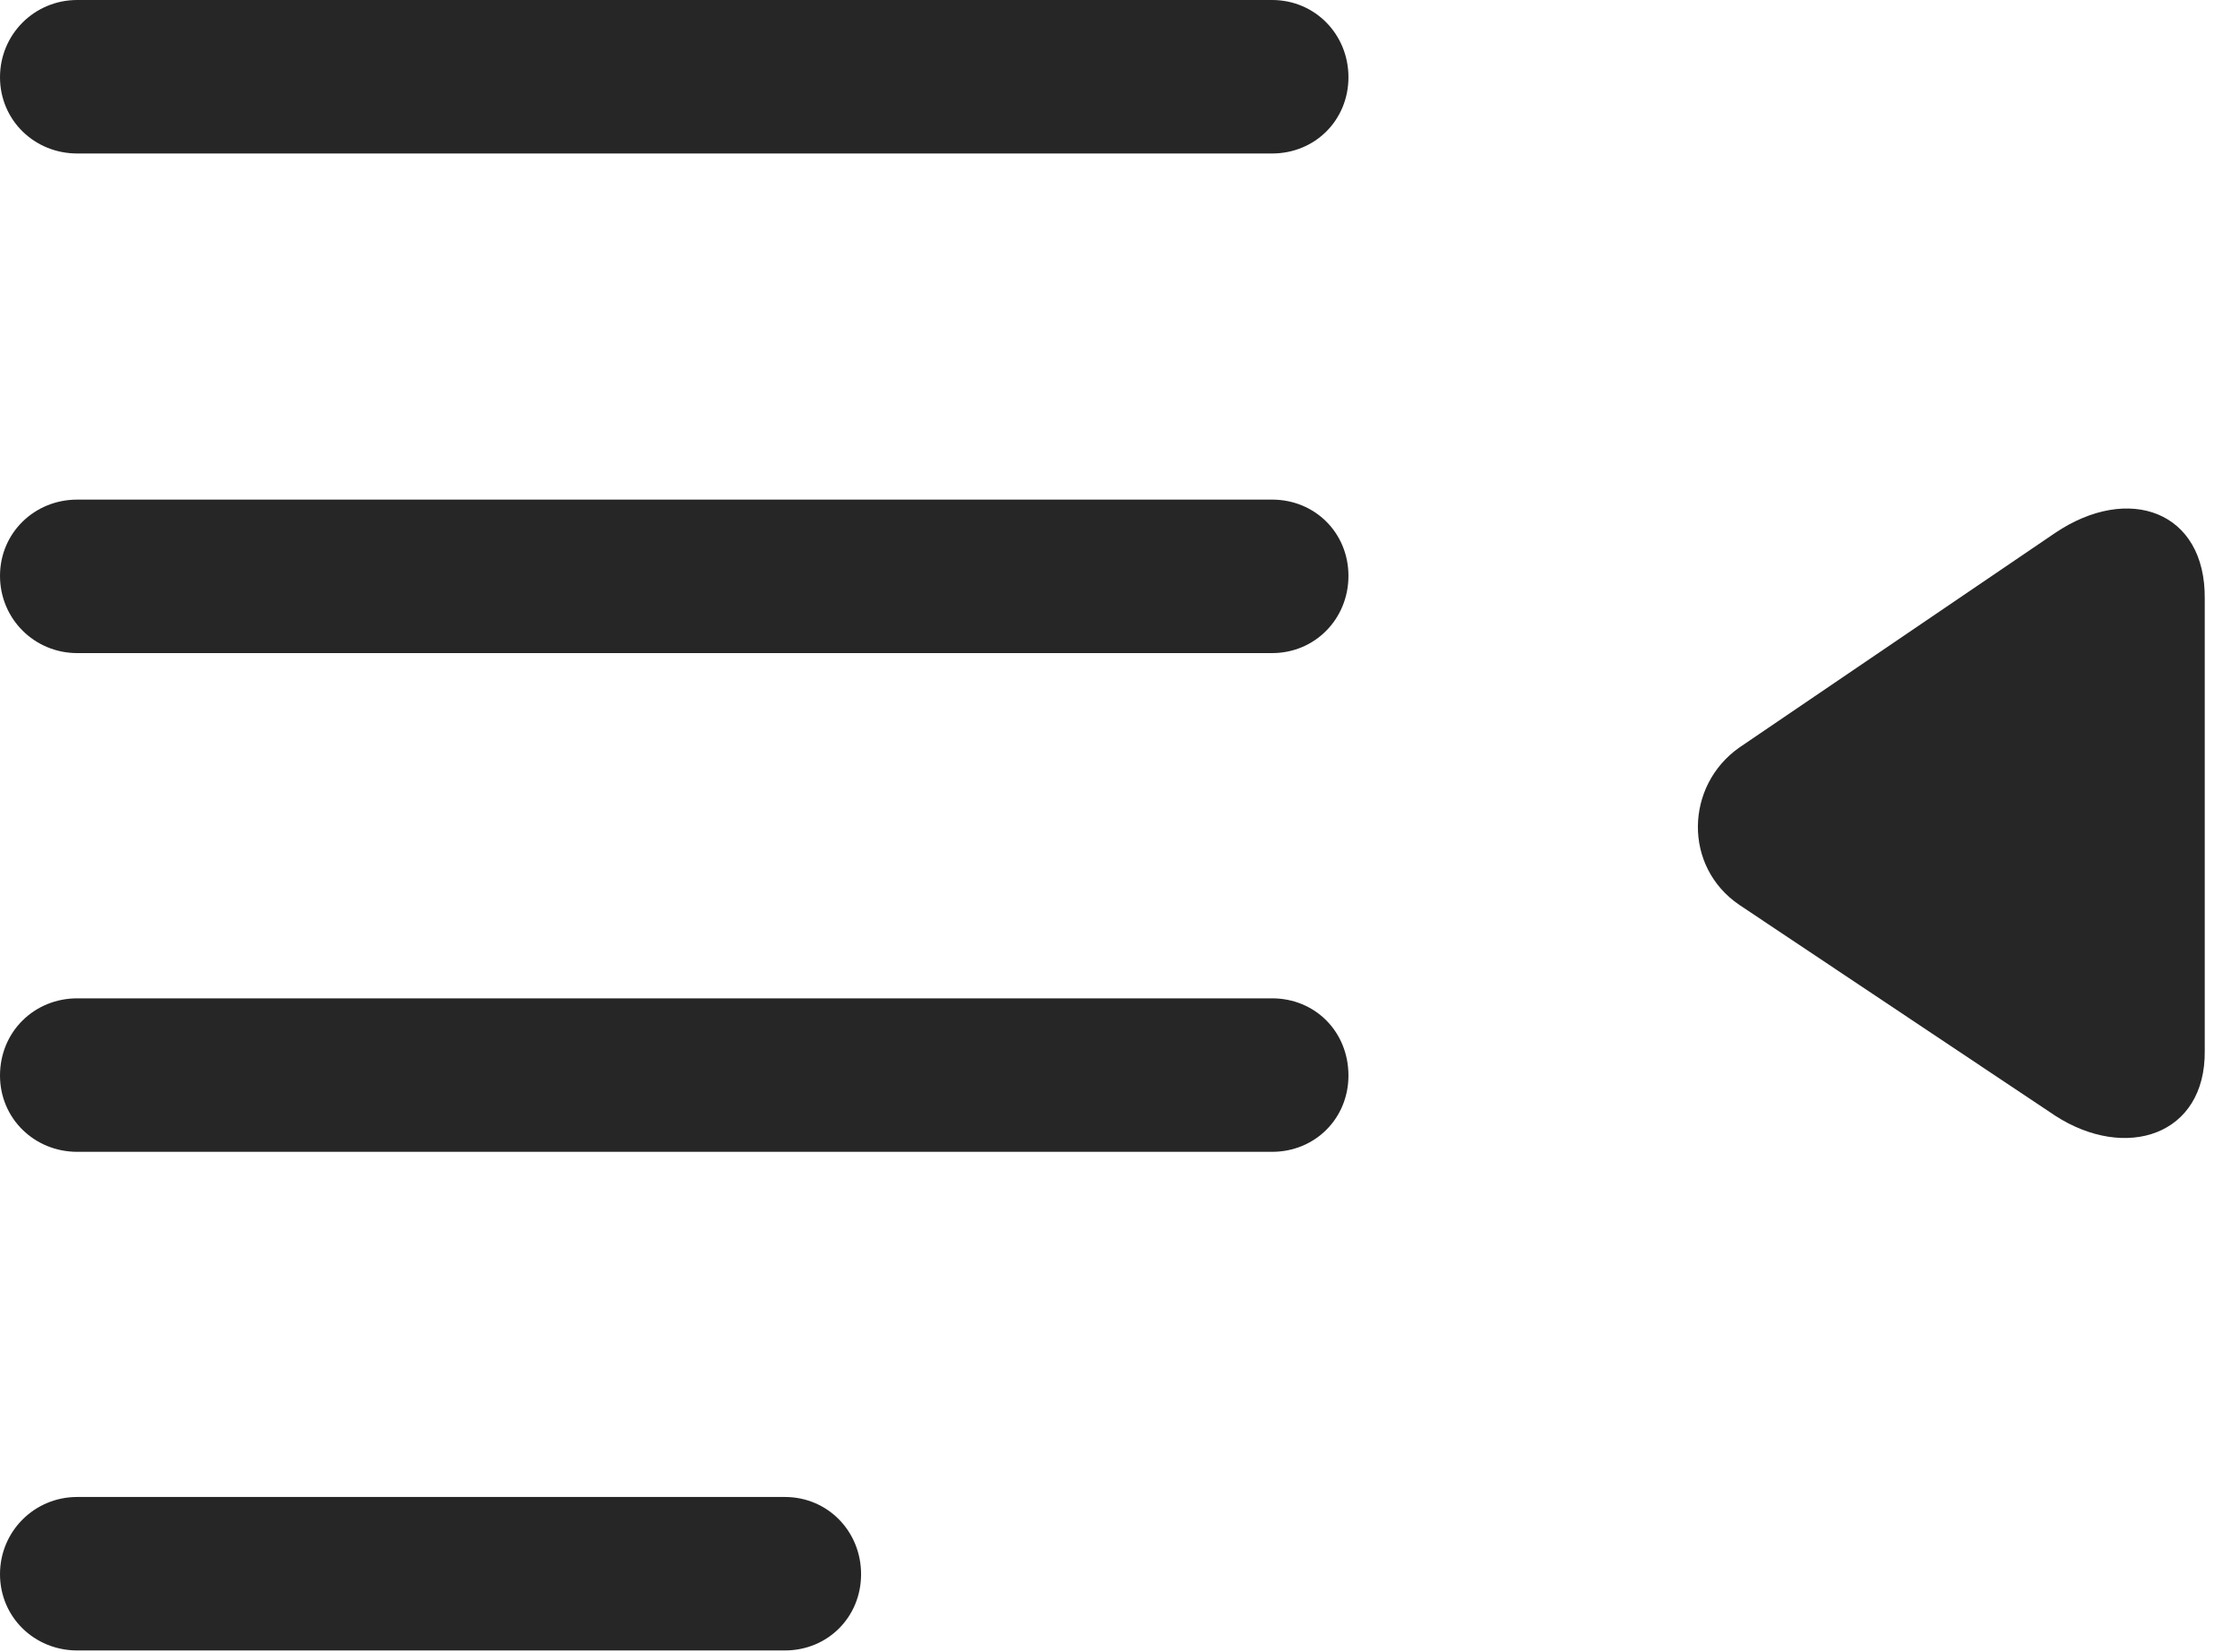 <?xml version="1.0" encoding="UTF-8"?>
<!--Generator: Apple Native CoreSVG 341-->
<!DOCTYPE svg
PUBLIC "-//W3C//DTD SVG 1.1//EN"
       "http://www.w3.org/Graphics/SVG/1.1/DTD/svg11.dtd">
<svg version="1.1" xmlns="http://www.w3.org/2000/svg" xmlns:xlink="http://www.w3.org/1999/xlink" viewBox="0 0 22.939 16.924">
 <g>
  <rect height="16.924" opacity="0" width="22.939" x="0" y="0"/>
  <path d="M8.037 16.904C8.477 16.904 8.818 16.562 8.818 16.123C8.818 15.684 8.477 15.332 8.037 15.332L0.791 15.332C0.352 15.332 0 15.684 0 16.123C0 16.562 0.352 16.904 0.791 16.904Z" fill="black" fill-opacity="0.85"/>
  <path d="M13.027 11.797C13.467 11.797 13.809 11.455 13.809 11.016C13.809 10.566 13.467 10.225 13.027 10.225L0.791 10.225C0.352 10.225 0 10.566 0 11.016C0 11.455 0.352 11.797 0.791 11.797Z" fill="black" fill-opacity="0.85"/>
  <path d="M13.027 6.689C13.467 6.689 13.809 6.338 13.809 5.898C13.809 5.459 13.467 5.117 13.027 5.117L0.791 5.117C0.352 5.117 0 5.459 0 5.898C0 6.338 0.352 6.689 0.791 6.689Z" fill="black" fill-opacity="0.85"/>
  <path d="M13.027 1.572C13.467 1.572 13.809 1.23 13.809 0.791C13.809 0.352 13.467 0 13.027 0L0.791 0C0.352 0 0 0.352 0 0.791C0 1.23 0.352 1.572 0.791 1.572Z" fill="black" fill-opacity="0.85"/>
  <path d="M21.045 11.426C21.768 11.895 22.588 11.631 22.578 10.762L22.578 6.133C22.588 5.234 21.797 4.951 21.045 5.459L17.812 7.656C17.256 8.047 17.236 8.877 17.812 9.268Z" fill="black" fill-opacity="0.85"/>
 </g>
</svg>
